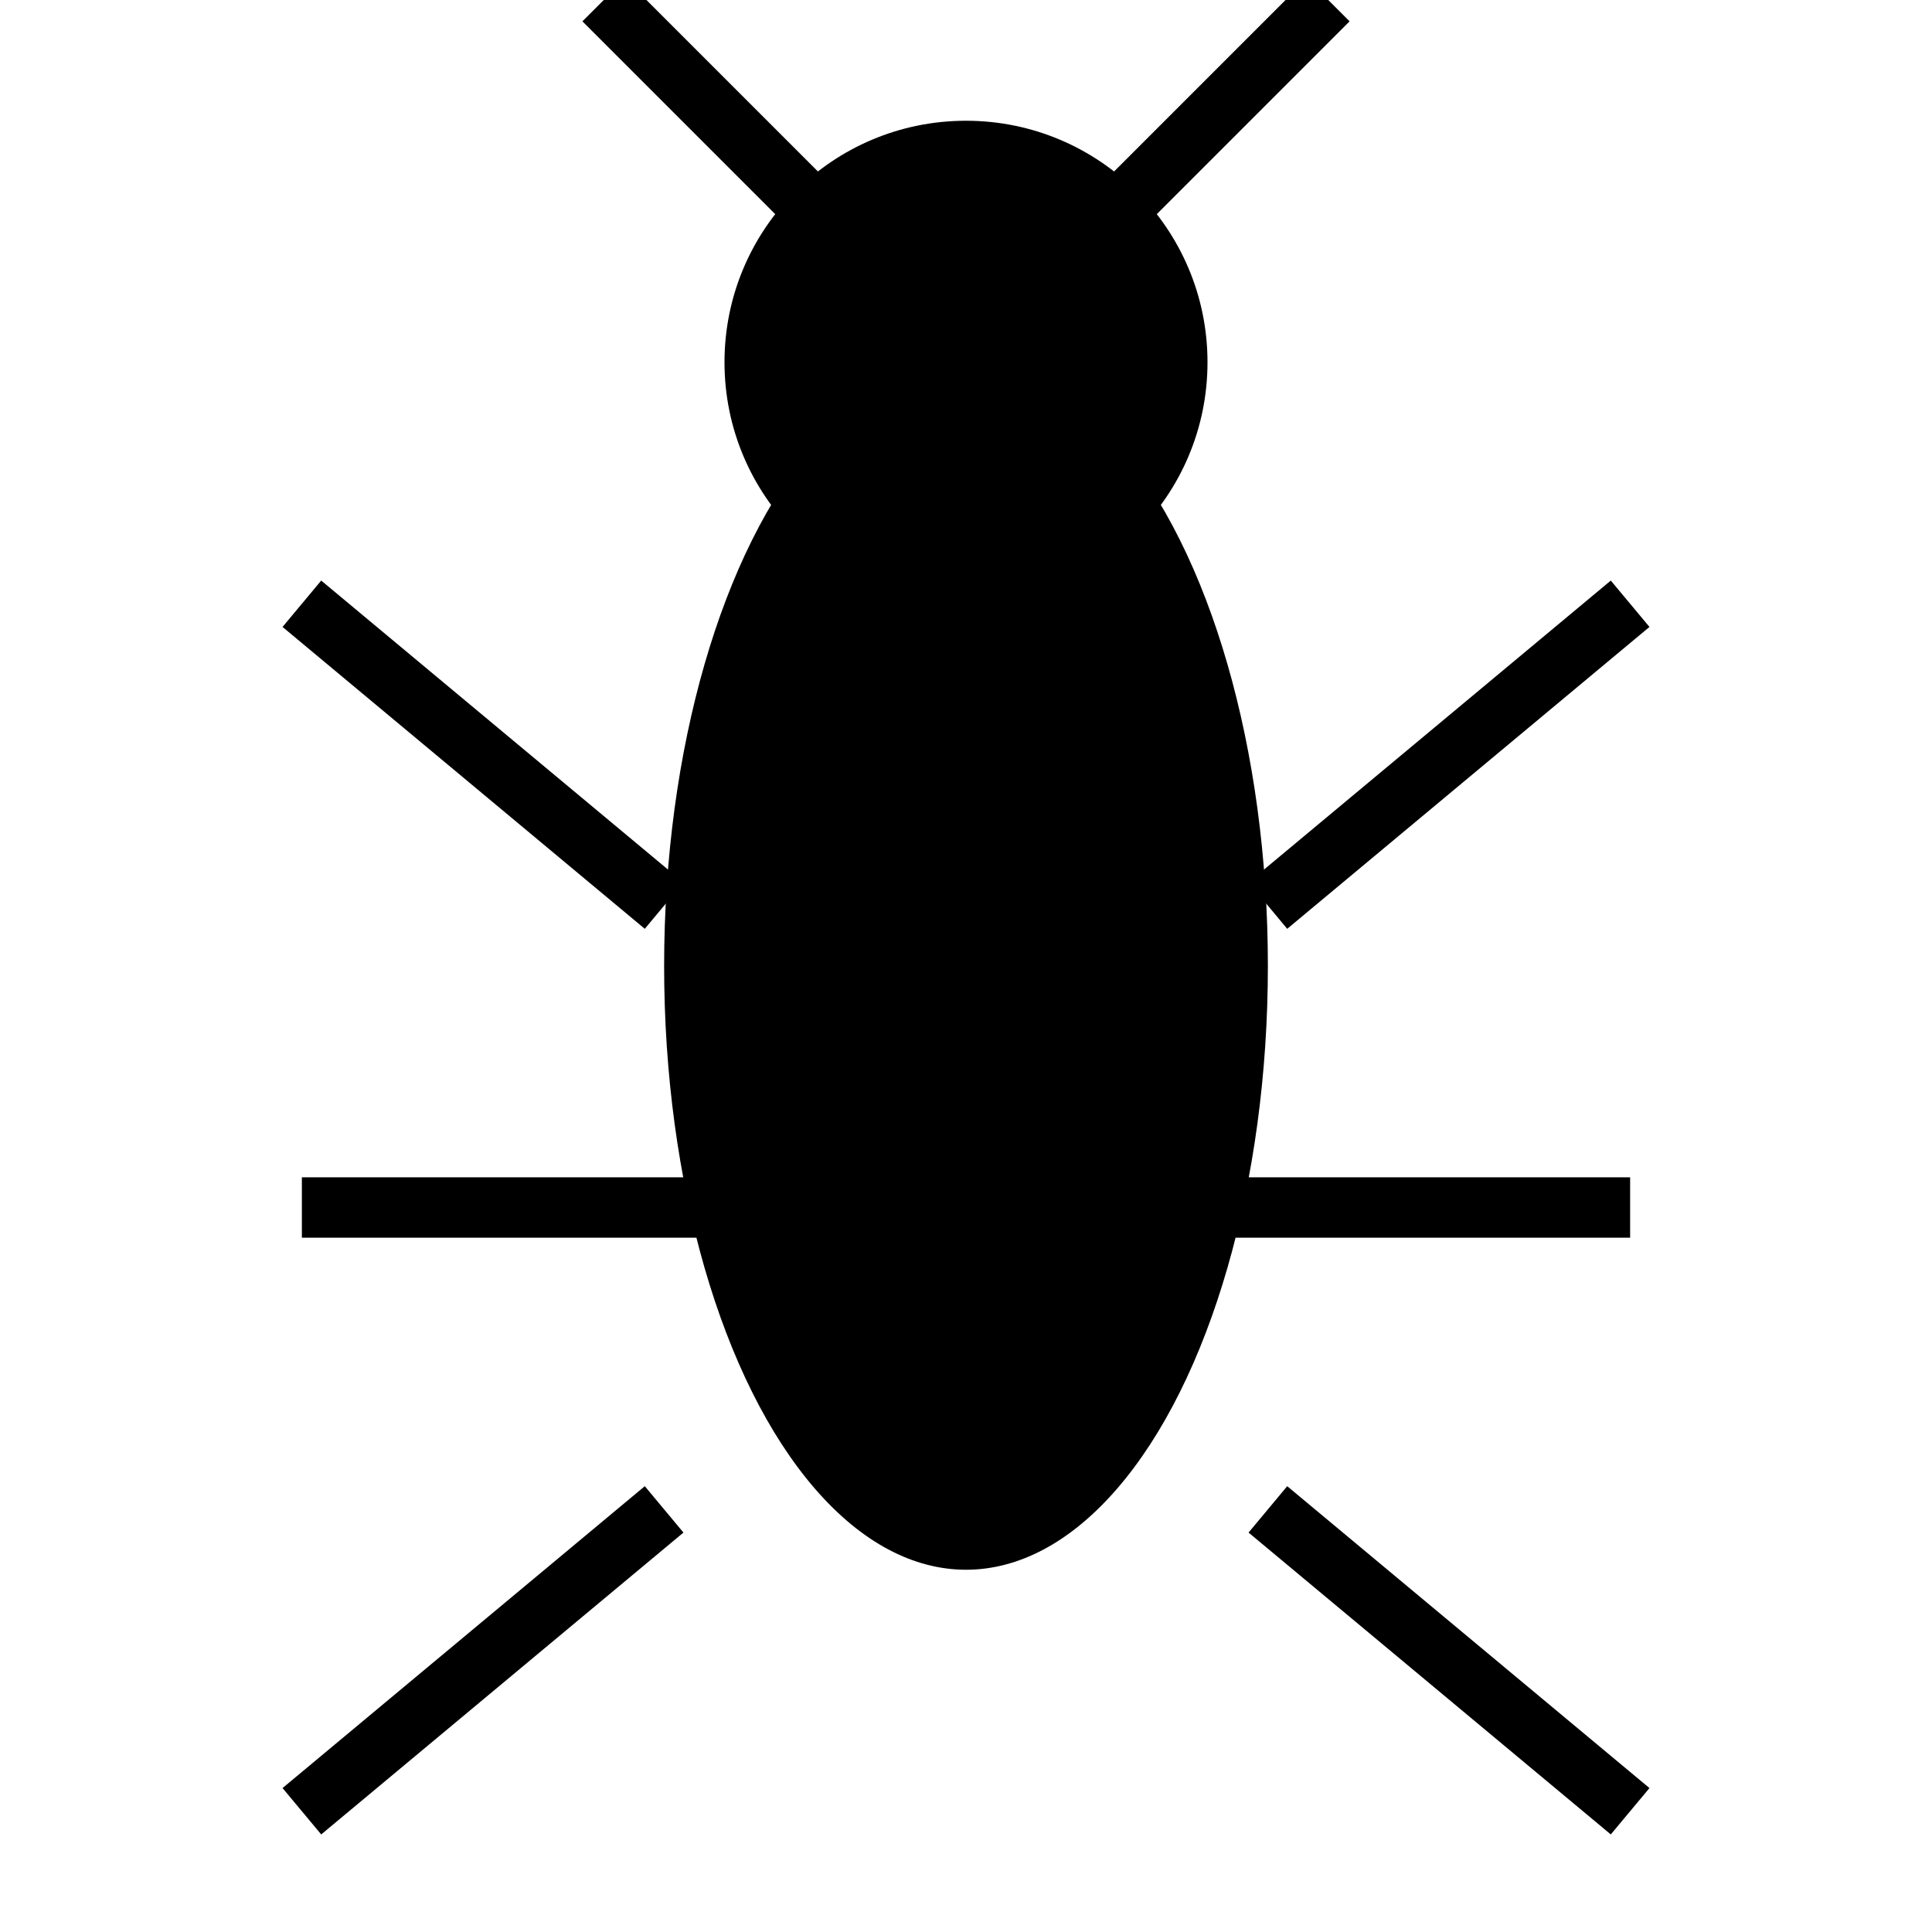<svg xmlns="http://www.w3.org/2000/svg" viewBox="0 0 64 64" width="64" height="64">
  <!-- Body -->
  <ellipse cx="32" cy="32" rx="10" ry="20" fill="black" />
  
  <!-- Head -->
  <circle cx="32" cy="12" r="8" fill="black" />
  
  <!-- Antennae -->
  <line x1="28" y1="8" x2="20" y2="0" stroke="black" stroke-width="2"/>
  <line x1="36" y1="8" x2="44" y2="0" stroke="black" stroke-width="2"/>
  
  <!-- Legs (Left) -->
  <line x1="22" y1="30" x2="10" y2="20" stroke="black" stroke-width="2"/>
  <line x1="24" y1="40" x2="10" y2="40" stroke="black" stroke-width="2"/>
  <line x1="22" y1="50" x2="10" y2="60" stroke="black" stroke-width="2"/>
  
  <!-- Legs (Right) -->
  <line x1="42" y1="30" x2="54" y2="20" stroke="black" stroke-width="2"/>
  <line x1="40" y1="40" x2="54" y2="40" stroke="black" stroke-width="2"/>
  <line x1="42" y1="50" x2="54" y2="60" stroke="black" stroke-width="2"/>
</svg>

